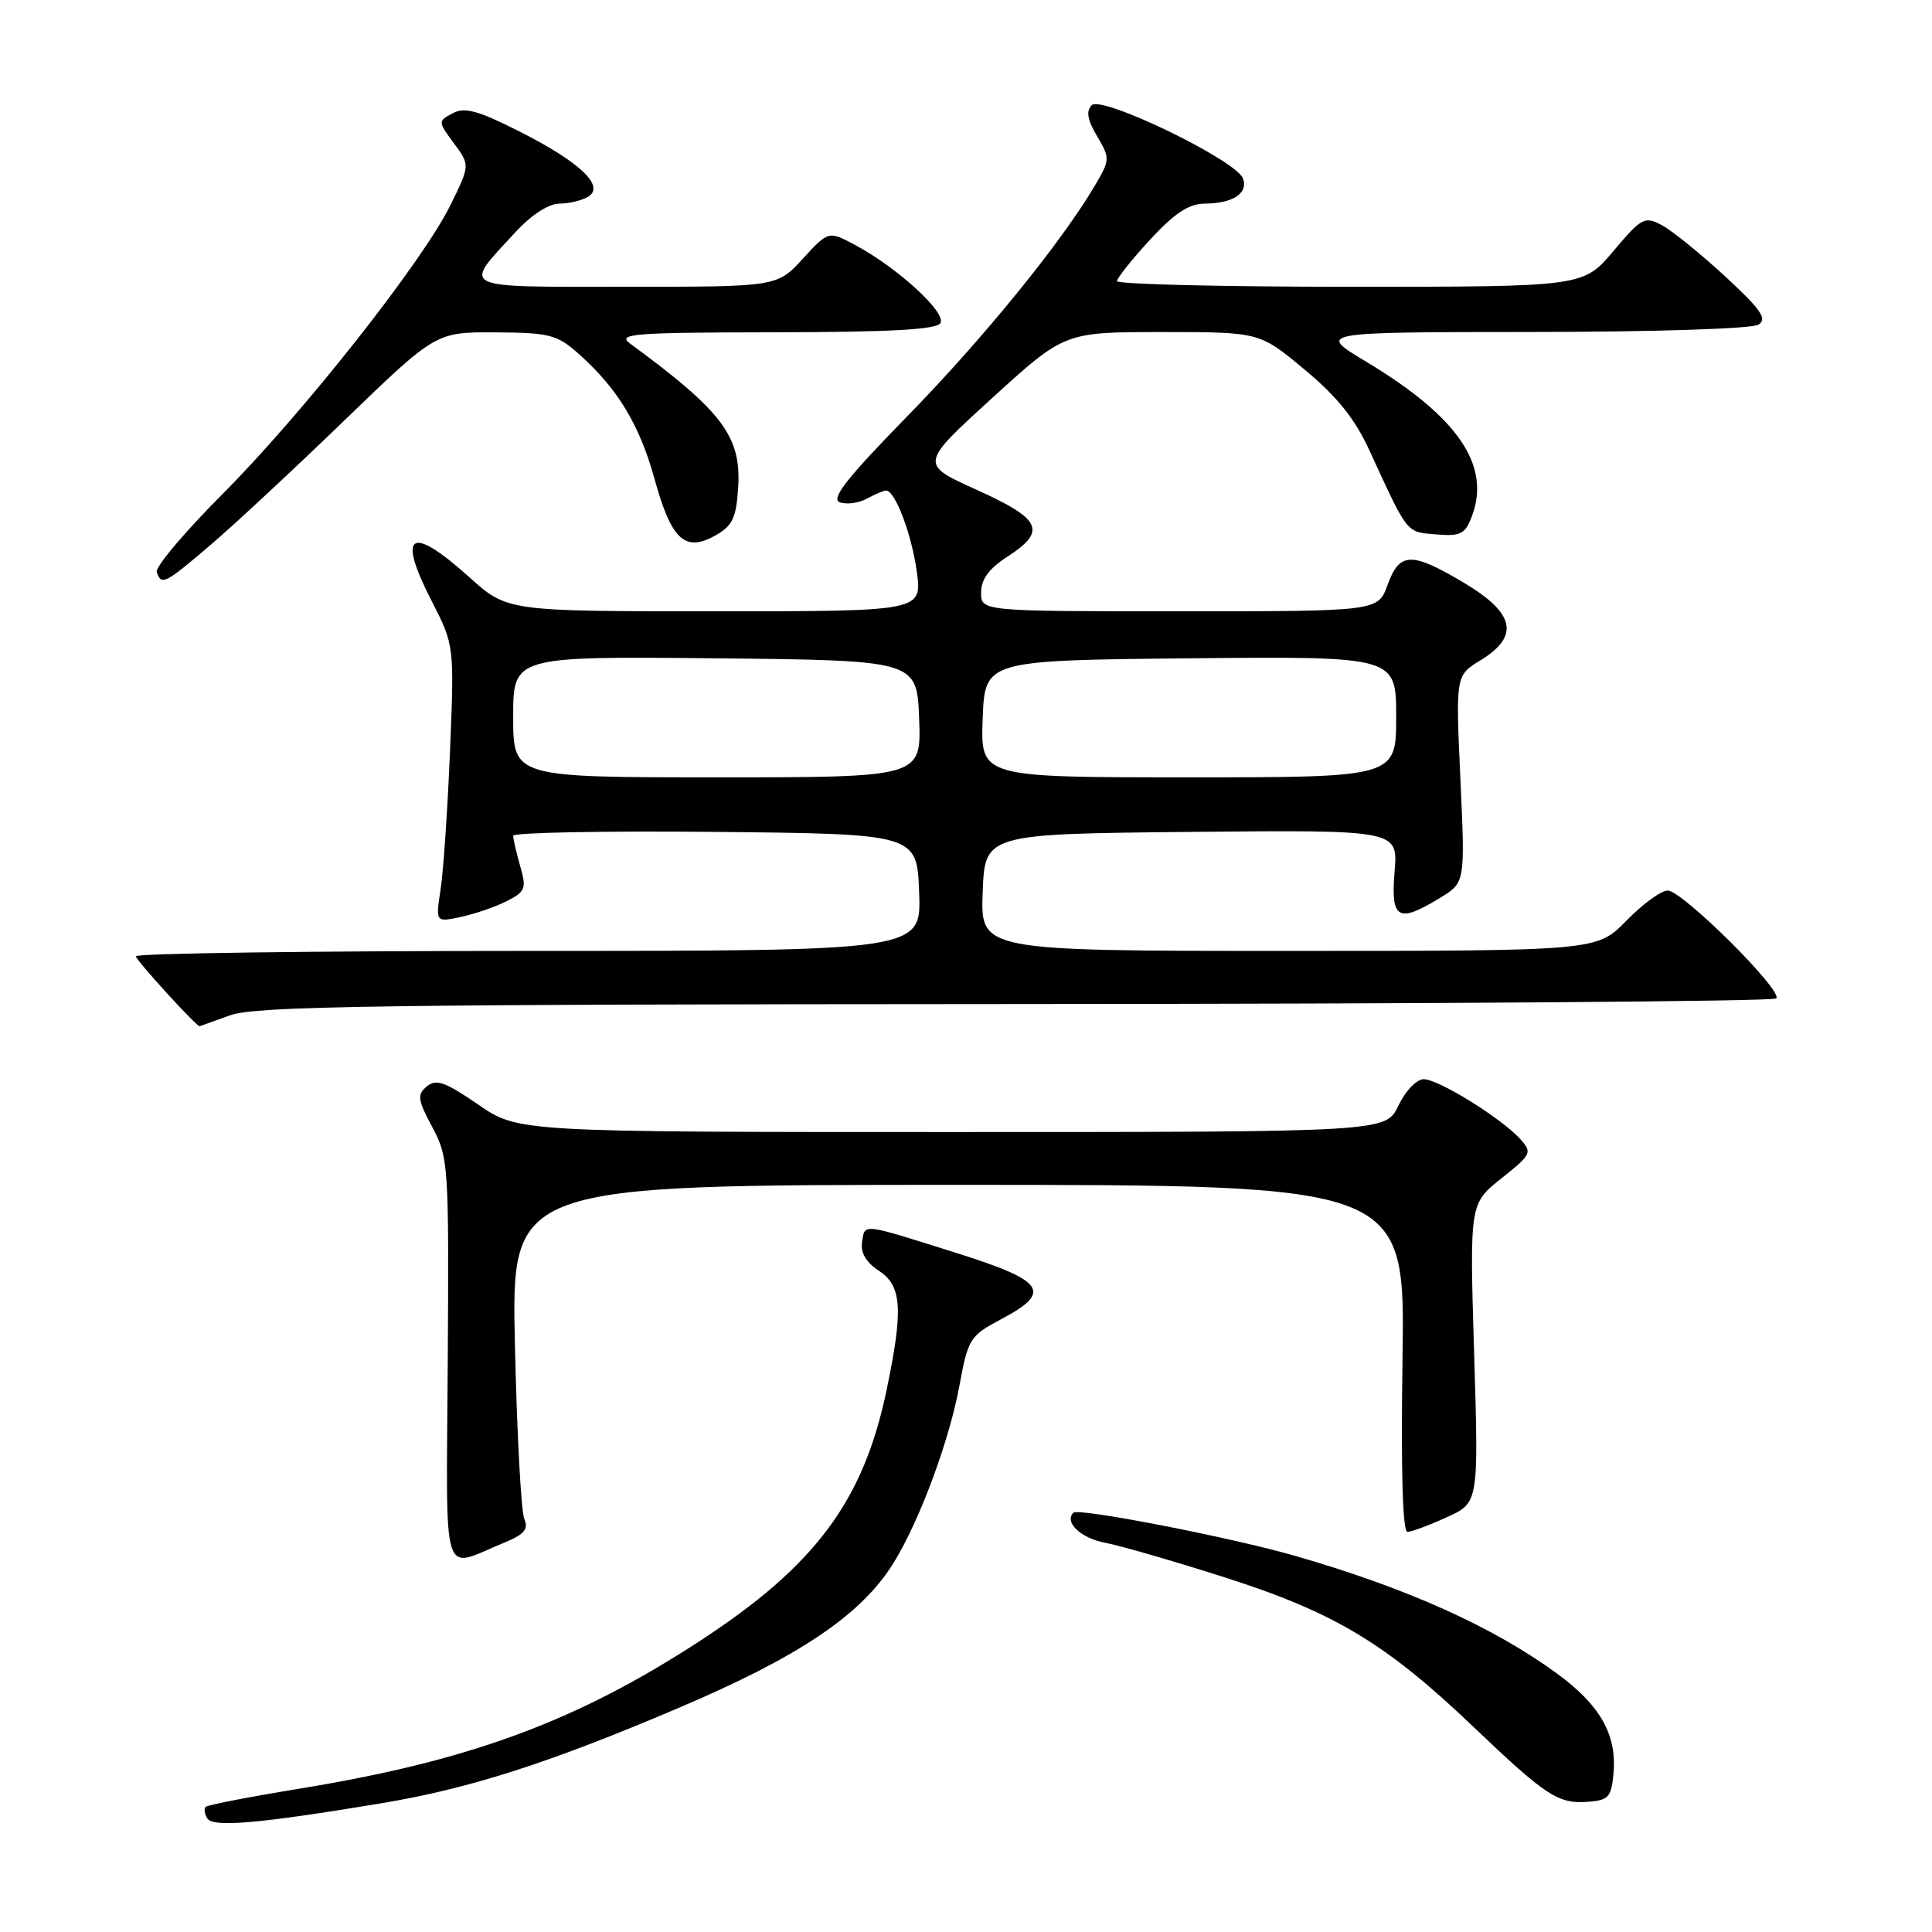 <?xml version="1.0" encoding="UTF-8" standalone="no"?>
<!DOCTYPE svg PUBLIC "-//W3C//DTD SVG 1.1//EN" "http://www.w3.org/Graphics/SVG/1.1/DTD/svg11.dtd" >
<svg xmlns="http://www.w3.org/2000/svg" xmlns:xlink="http://www.w3.org/1999/xlink" version="1.1" viewBox="0 0 256 256">
 <g >
 <path fill="currentColor"
d=" M 50.50 238.95 C 62.21 237.00 72.70 233.64 89.87 226.33 C 105.94 219.50 114.12 213.99 118.38 207.13 C 121.80 201.63 125.77 190.97 127.12 183.65 C 128.28 177.37 128.51 177.01 132.66 174.80 C 139.48 171.19 138.50 169.74 126.75 166.03 C 114.01 162.02 114.61 162.08 114.22 164.60 C 114.01 165.98 114.78 167.28 116.45 168.38 C 119.51 170.38 119.71 173.46 117.48 184.18 C 114.41 198.91 108.05 207.45 92.70 217.46 C 76.33 228.12 62.18 233.34 39.60 237.02 C 33.06 238.09 27.50 239.17 27.25 239.42 C 27.00 239.66 27.10 240.35 27.46 240.94 C 28.22 242.17 34.20 241.65 50.50 238.95 Z  M 213.81 234.81 C 214.22 229.79 211.97 225.88 206.28 221.73 C 197.77 215.52 186.33 210.39 171.50 206.13 C 163.01 203.69 142.89 199.78 142.23 200.44 C 140.97 201.70 143.22 203.82 146.45 204.43 C 148.44 204.80 155.59 206.87 162.34 209.03 C 176.84 213.66 183.65 217.76 195.25 228.83 C 204.92 238.05 206.50 239.07 210.50 238.74 C 213.18 238.53 213.53 238.11 213.81 234.81 Z  M 66.86 204.39 C 69.48 203.31 70.05 202.63 69.47 201.26 C 69.05 200.29 68.50 189.94 68.23 178.25 C 67.75 157.00 67.75 157.00 126.97 157.00 C 186.19 157.00 186.19 157.00 185.84 180.00 C 185.62 194.91 185.85 202.99 186.50 202.98 C 187.05 202.97 189.40 202.10 191.71 201.04 C 195.93 199.13 195.93 199.13 195.33 179.32 C 194.73 159.50 194.73 159.50 198.93 156.15 C 202.95 152.95 203.06 152.72 201.42 150.91 C 198.93 148.16 190.60 143.00 188.65 143.00 C 187.71 143.00 186.23 144.55 185.30 146.50 C 183.63 150.00 183.63 150.00 126.14 150.00 C 68.65 150.00 68.65 150.00 63.35 146.35 C 58.99 143.35 57.79 142.93 56.56 143.95 C 55.24 145.05 55.33 145.70 57.28 149.35 C 59.43 153.37 59.49 154.36 59.33 180.29 C 59.15 210.48 58.33 207.87 66.86 204.39 Z  M 30.50 134.53 C 33.88 133.31 50.04 133.08 134.58 133.04 C 189.63 133.02 234.98 132.69 235.36 132.30 C 236.33 131.34 222.92 118.00 220.98 118.00 C 220.11 118.00 217.65 119.80 215.50 122.00 C 211.59 126.00 211.59 126.00 170.75 126.00 C 129.92 126.00 129.92 126.00 130.21 118.25 C 130.50 110.50 130.50 110.50 157.88 110.23 C 185.25 109.97 185.25 109.97 184.79 115.48 C 184.27 121.83 185.22 122.38 190.82 118.97 C 194.14 116.95 194.14 116.95 193.51 103.22 C 192.88 89.50 192.88 89.50 196.19 87.48 C 201.38 84.31 200.75 81.26 194.04 77.26 C 187.04 73.08 185.45 73.11 183.86 77.50 C 182.60 81.00 182.60 81.00 156.30 81.00 C 130.00 81.00 130.00 81.00 130.00 78.51 C 130.00 76.76 131.04 75.34 133.49 73.76 C 138.74 70.36 138.02 68.79 129.43 64.91 C 121.86 61.50 121.86 61.50 131.46 52.75 C 141.06 44.00 141.06 44.00 153.98 44.00 C 166.90 44.00 166.90 44.00 172.85 48.96 C 177.19 52.56 179.54 55.50 181.47 59.71 C 186.60 70.86 186.29 70.48 190.28 70.81 C 193.53 71.08 194.13 70.78 195.02 68.44 C 197.60 61.67 193.19 55.23 181.00 47.91 C 174.50 44.01 174.50 44.01 203.00 43.99 C 219.17 43.98 232.15 43.56 233.00 43.02 C 234.21 42.26 233.37 41.04 228.59 36.62 C 225.33 33.62 221.57 30.57 220.23 29.85 C 217.92 28.62 217.55 28.81 213.78 33.27 C 209.79 38.00 209.79 38.00 178.90 38.00 C 161.90 38.00 148.00 37.66 148.01 37.25 C 148.02 36.84 149.99 34.36 152.40 31.75 C 155.65 28.23 157.52 27.00 159.64 26.98 C 163.38 26.96 165.44 25.59 164.69 23.63 C 163.76 21.21 145.99 12.61 144.66 13.94 C 143.89 14.71 144.08 15.87 145.37 18.05 C 147.10 20.98 147.10 21.17 145.07 24.60 C 140.62 32.16 130.19 44.97 120.16 55.22 C 112.24 63.32 110.06 66.09 111.26 66.55 C 112.13 66.88 113.75 66.67 114.86 66.08 C 115.96 65.48 117.11 65.00 117.41 65.00 C 118.61 65.00 120.81 70.81 121.48 75.75 C 122.19 81.00 122.19 81.00 94.70 81.00 C 67.22 81.00 67.22 81.00 62.21 76.50 C 54.39 69.47 52.56 70.58 57.16 79.56 C 60.20 85.50 60.20 85.50 59.63 99.50 C 59.31 107.20 58.75 115.46 58.38 117.86 C 57.71 122.22 57.71 122.22 61.10 121.49 C 62.97 121.09 65.71 120.14 67.18 119.39 C 69.62 118.14 69.78 117.72 68.93 114.77 C 68.42 112.98 68.00 111.17 68.00 110.74 C 68.00 110.32 80.04 110.09 94.75 110.23 C 121.50 110.50 121.50 110.50 121.79 118.25 C 122.08 126.00 122.08 126.00 70.04 126.00 C 41.42 126.00 18.00 126.32 18.00 126.71 C 18.00 127.22 26.11 136.11 26.46 135.98 C 26.48 135.98 28.30 135.32 30.50 134.53 Z  M 27.85 72.25 C 30.92 69.64 38.90 62.21 45.59 55.75 C 57.75 44.00 57.75 44.00 65.63 44.04 C 72.74 44.08 73.80 44.34 76.57 46.79 C 81.78 51.39 84.72 56.21 86.72 63.43 C 88.95 71.53 90.75 73.21 94.76 70.97 C 97.06 69.68 97.55 68.67 97.81 64.62 C 98.24 57.85 95.76 54.53 83.50 45.53 C 81.72 44.22 83.81 44.06 102.69 44.03 C 117.90 44.01 124.09 43.67 124.61 42.82 C 125.45 41.46 119.00 35.53 113.41 32.52 C 109.78 30.57 109.78 30.57 106.38 34.28 C 102.97 38.00 102.97 38.00 82.95 38.00 C 60.45 38.00 61.25 38.40 68.31 30.75 C 70.41 28.47 72.70 26.99 74.13 26.98 C 75.44 26.98 77.16 26.55 77.96 26.05 C 80.20 24.63 76.79 21.43 68.73 17.37 C 63.30 14.63 61.56 14.16 59.98 15.01 C 58.01 16.06 58.02 16.10 60.14 18.98 C 62.29 21.88 62.29 21.88 59.68 27.19 C 55.97 34.72 40.11 54.81 29.43 65.52 C 24.45 70.52 20.55 75.14 20.77 75.80 C 21.37 77.61 21.84 77.38 27.85 72.25 Z  M 68.00 94.98 C 68.00 86.97 68.00 86.97 94.75 87.23 C 121.50 87.50 121.50 87.50 121.79 95.25 C 122.08 103.00 122.08 103.00 95.04 103.00 C 68.00 103.00 68.00 103.00 68.00 94.98 Z  M 130.21 95.25 C 130.50 87.50 130.50 87.50 157.75 87.23 C 185.00 86.97 185.00 86.97 185.00 94.98 C 185.00 103.00 185.00 103.00 157.46 103.00 C 129.92 103.00 129.92 103.00 130.21 95.25 Z "/>
</g>
</svg>